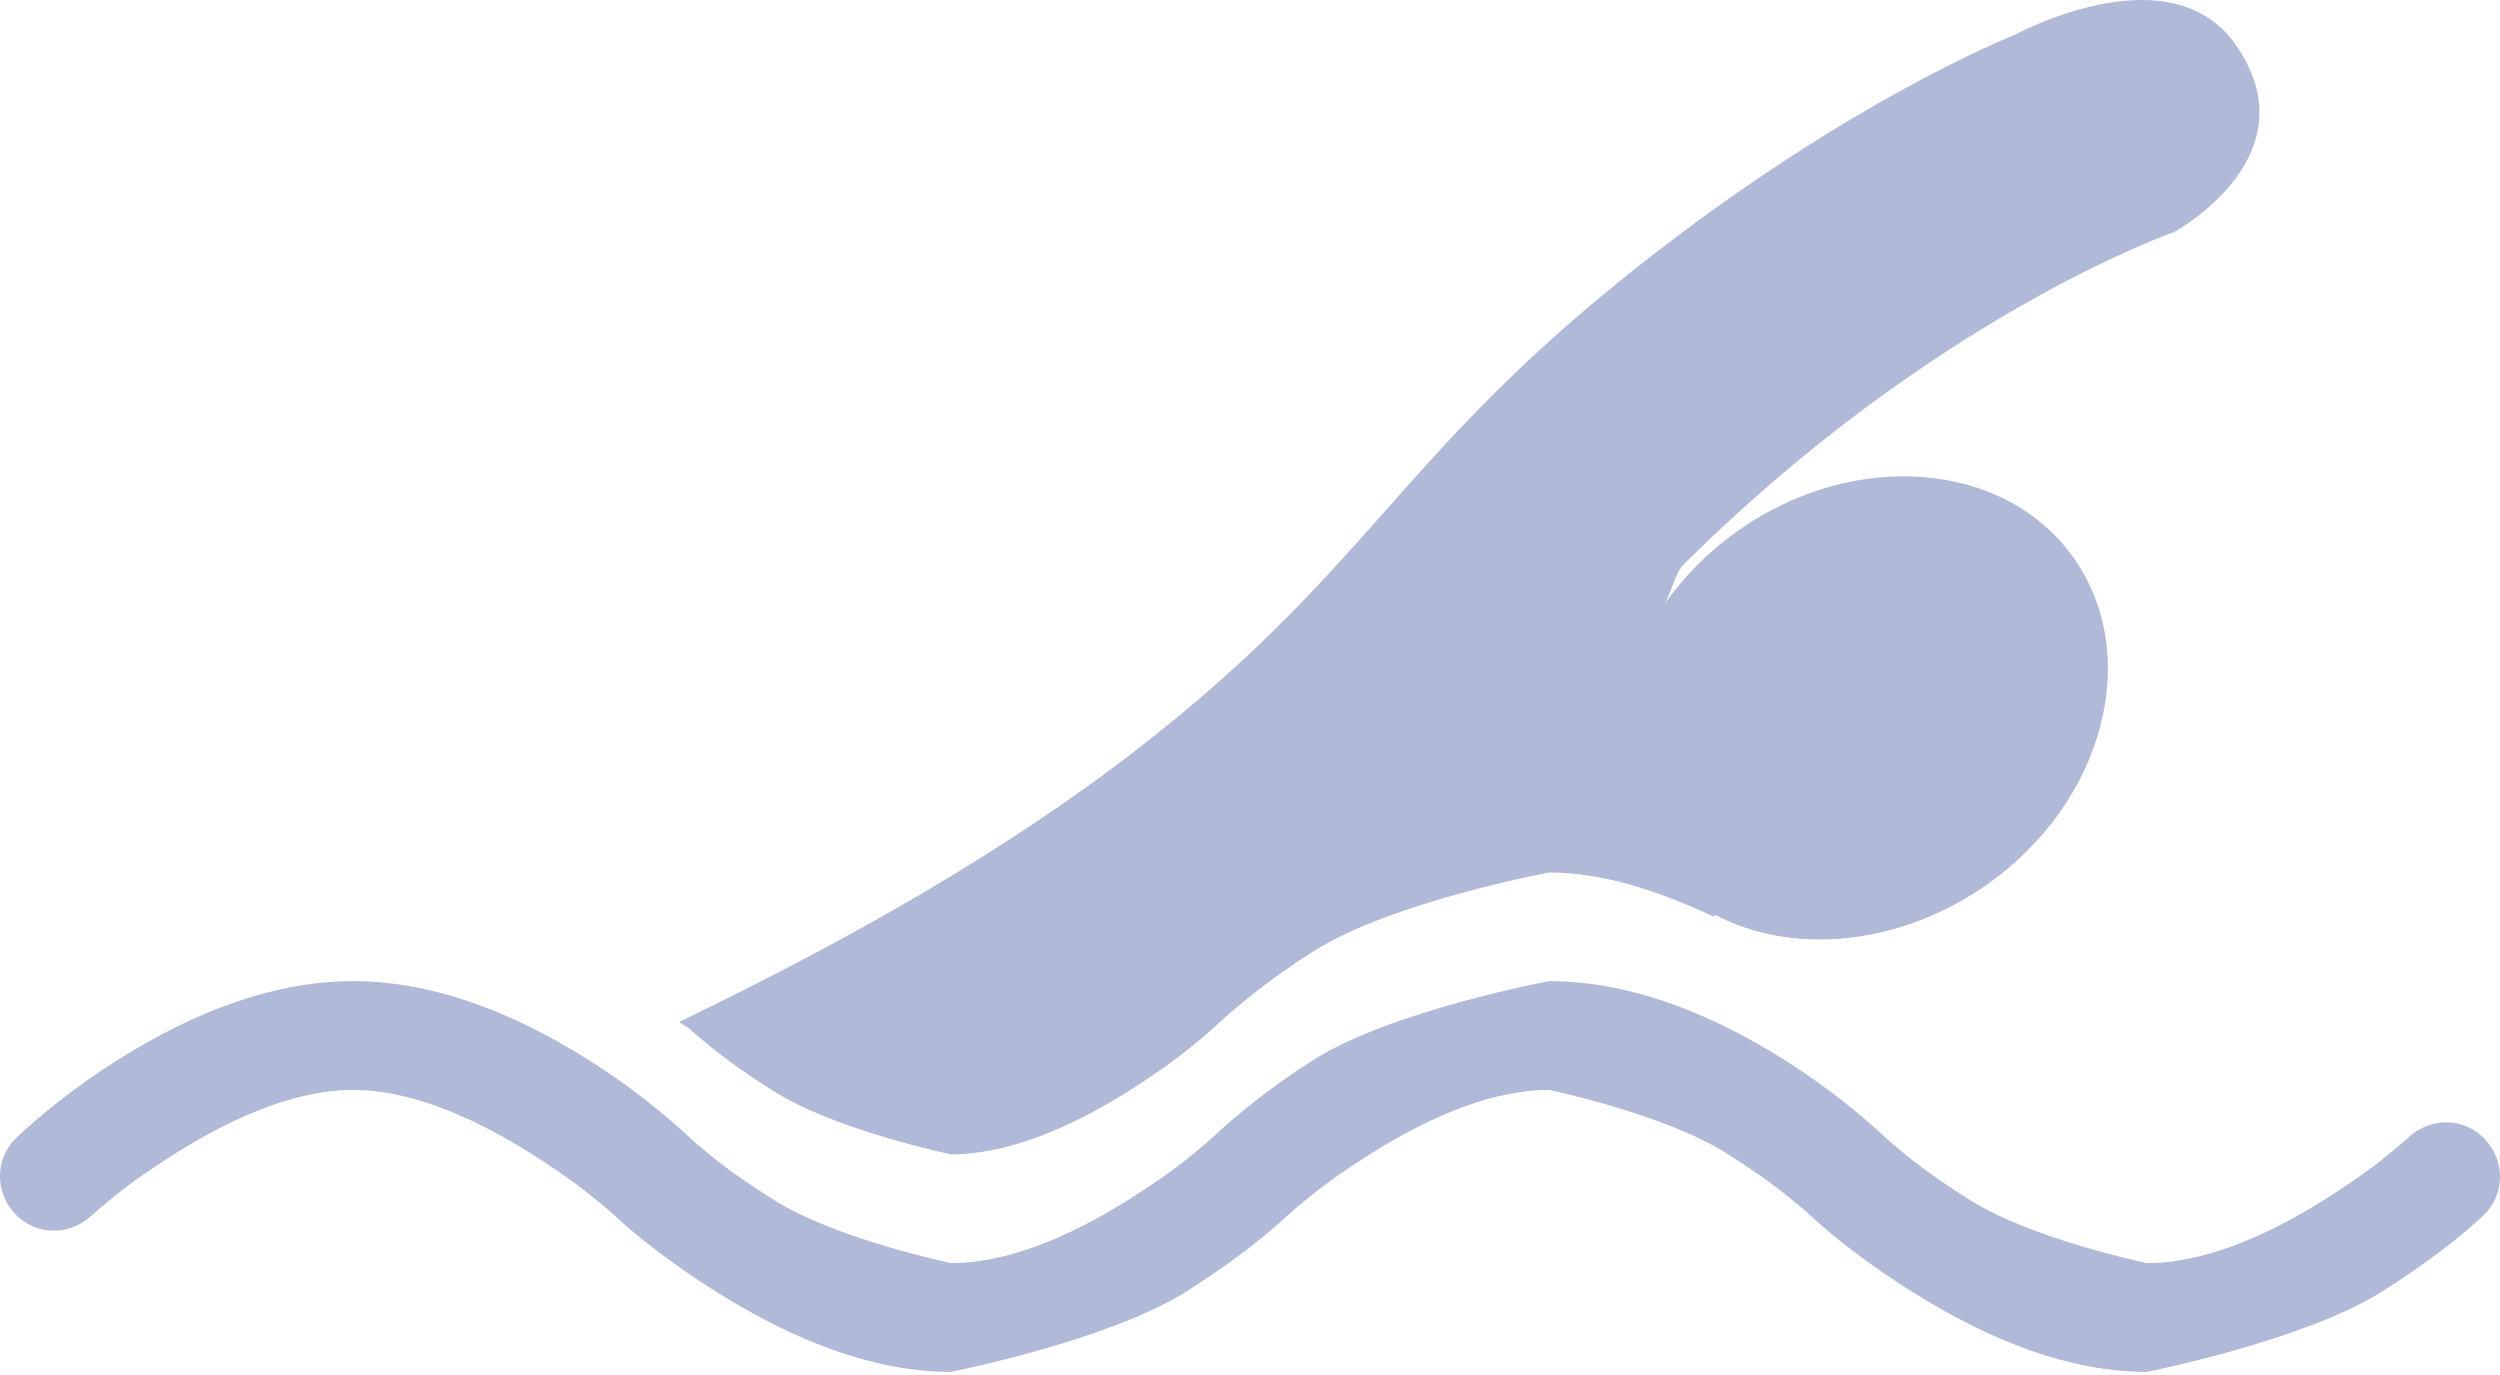 <svg width="20" height="11" viewBox="0 0 20 11" fill="none" xmlns="http://www.w3.org/2000/svg">
<path d="M17.365 0.022C16.801 -0.093 16.115 0.28 16.115 0.28C16.115 0.28 14.693 0.836 12.922 2.278C11.15 3.719 10.896 4.618 9.035 6.042C7.812 6.978 6.435 7.69 5.434 8.175C5.452 8.192 5.499 8.215 5.516 8.23C5.545 8.258 5.603 8.307 5.692 8.379C5.843 8.501 6.014 8.619 6.195 8.733C6.693 9.045 7.608 9.235 7.608 9.235C8.035 9.235 8.524 9.045 9.022 8.733C9.202 8.619 9.374 8.501 9.524 8.379C9.613 8.307 9.671 8.258 9.701 8.23C9.869 8.071 10.153 7.833 10.516 7.605C11.14 7.213 12.392 6.98 12.392 6.98C12.828 6.98 13.269 7.128 13.71 7.333L13.723 7.319C14.338 7.644 15.196 7.569 15.898 7.075C16.833 6.415 17.14 5.245 16.591 4.465C16.041 3.686 14.835 3.588 13.9 4.248C13.666 4.413 13.468 4.618 13.316 4.832C13.379 4.723 13.404 4.581 13.465 4.52C15.471 2.523 17.393 1.856 17.393 1.856C17.393 1.856 18.531 1.24 17.868 0.334C17.738 0.157 17.553 0.06 17.365 0.022ZM2.825 7.849C2.205 7.849 1.573 8.083 0.95 8.474C0.586 8.702 0.303 8.941 0.134 9.099C-0.041 9.264 -0.044 9.536 0.121 9.711C0.285 9.886 0.557 9.889 0.732 9.725C0.762 9.697 0.82 9.647 0.909 9.575C1.06 9.453 1.231 9.335 1.412 9.222C1.909 8.91 2.398 8.719 2.825 8.719C3.252 8.719 3.741 8.91 4.238 9.222C4.419 9.335 4.59 9.453 4.741 9.575C4.83 9.647 4.888 9.697 4.918 9.725C5.086 9.883 5.37 10.108 5.733 10.336C6.356 10.727 6.989 10.975 7.608 10.975C7.608 10.975 8.86 10.727 9.484 10.336C9.847 10.108 10.13 9.883 10.299 9.725C10.329 9.697 10.387 9.647 10.476 9.575C10.626 9.453 10.798 9.335 10.978 9.222C11.476 8.91 11.965 8.719 12.392 8.719C12.392 8.719 13.307 8.91 13.805 9.222C13.986 9.335 14.157 9.453 14.308 9.575C14.397 9.647 14.455 9.697 14.485 9.725C14.653 9.883 14.937 10.108 15.3 10.336C15.923 10.727 16.555 10.975 17.175 10.975C17.175 10.975 18.427 10.727 19.05 10.336C19.414 10.108 19.697 9.883 19.866 9.725C20.041 9.56 20.044 9.288 19.879 9.113C19.715 8.938 19.443 8.935 19.268 9.099C19.238 9.127 19.18 9.177 19.091 9.249C18.94 9.371 18.769 9.489 18.588 9.602C18.091 9.914 17.602 10.105 17.175 10.105C17.175 10.105 16.259 9.914 15.762 9.602C15.581 9.489 15.41 9.371 15.259 9.249C15.17 9.177 15.112 9.127 15.082 9.099C14.914 8.941 14.63 8.702 14.267 8.474C13.643 8.083 13.011 7.849 12.392 7.849C12.392 7.849 11.14 8.083 10.516 8.474C10.153 8.702 9.869 8.941 9.701 9.099C9.671 9.127 9.613 9.177 9.524 9.249C9.374 9.371 9.202 9.489 9.022 9.602C8.524 9.914 8.035 10.105 7.608 10.105C7.608 10.105 6.693 9.914 6.195 9.602C6.014 9.489 5.843 9.371 5.692 9.249C5.603 9.177 5.545 9.127 5.516 9.099C5.347 8.941 5.064 8.702 4.7 8.474C4.077 8.083 3.444 7.849 2.825 7.849Z" fill="#B1B9D8"/>
</svg>
